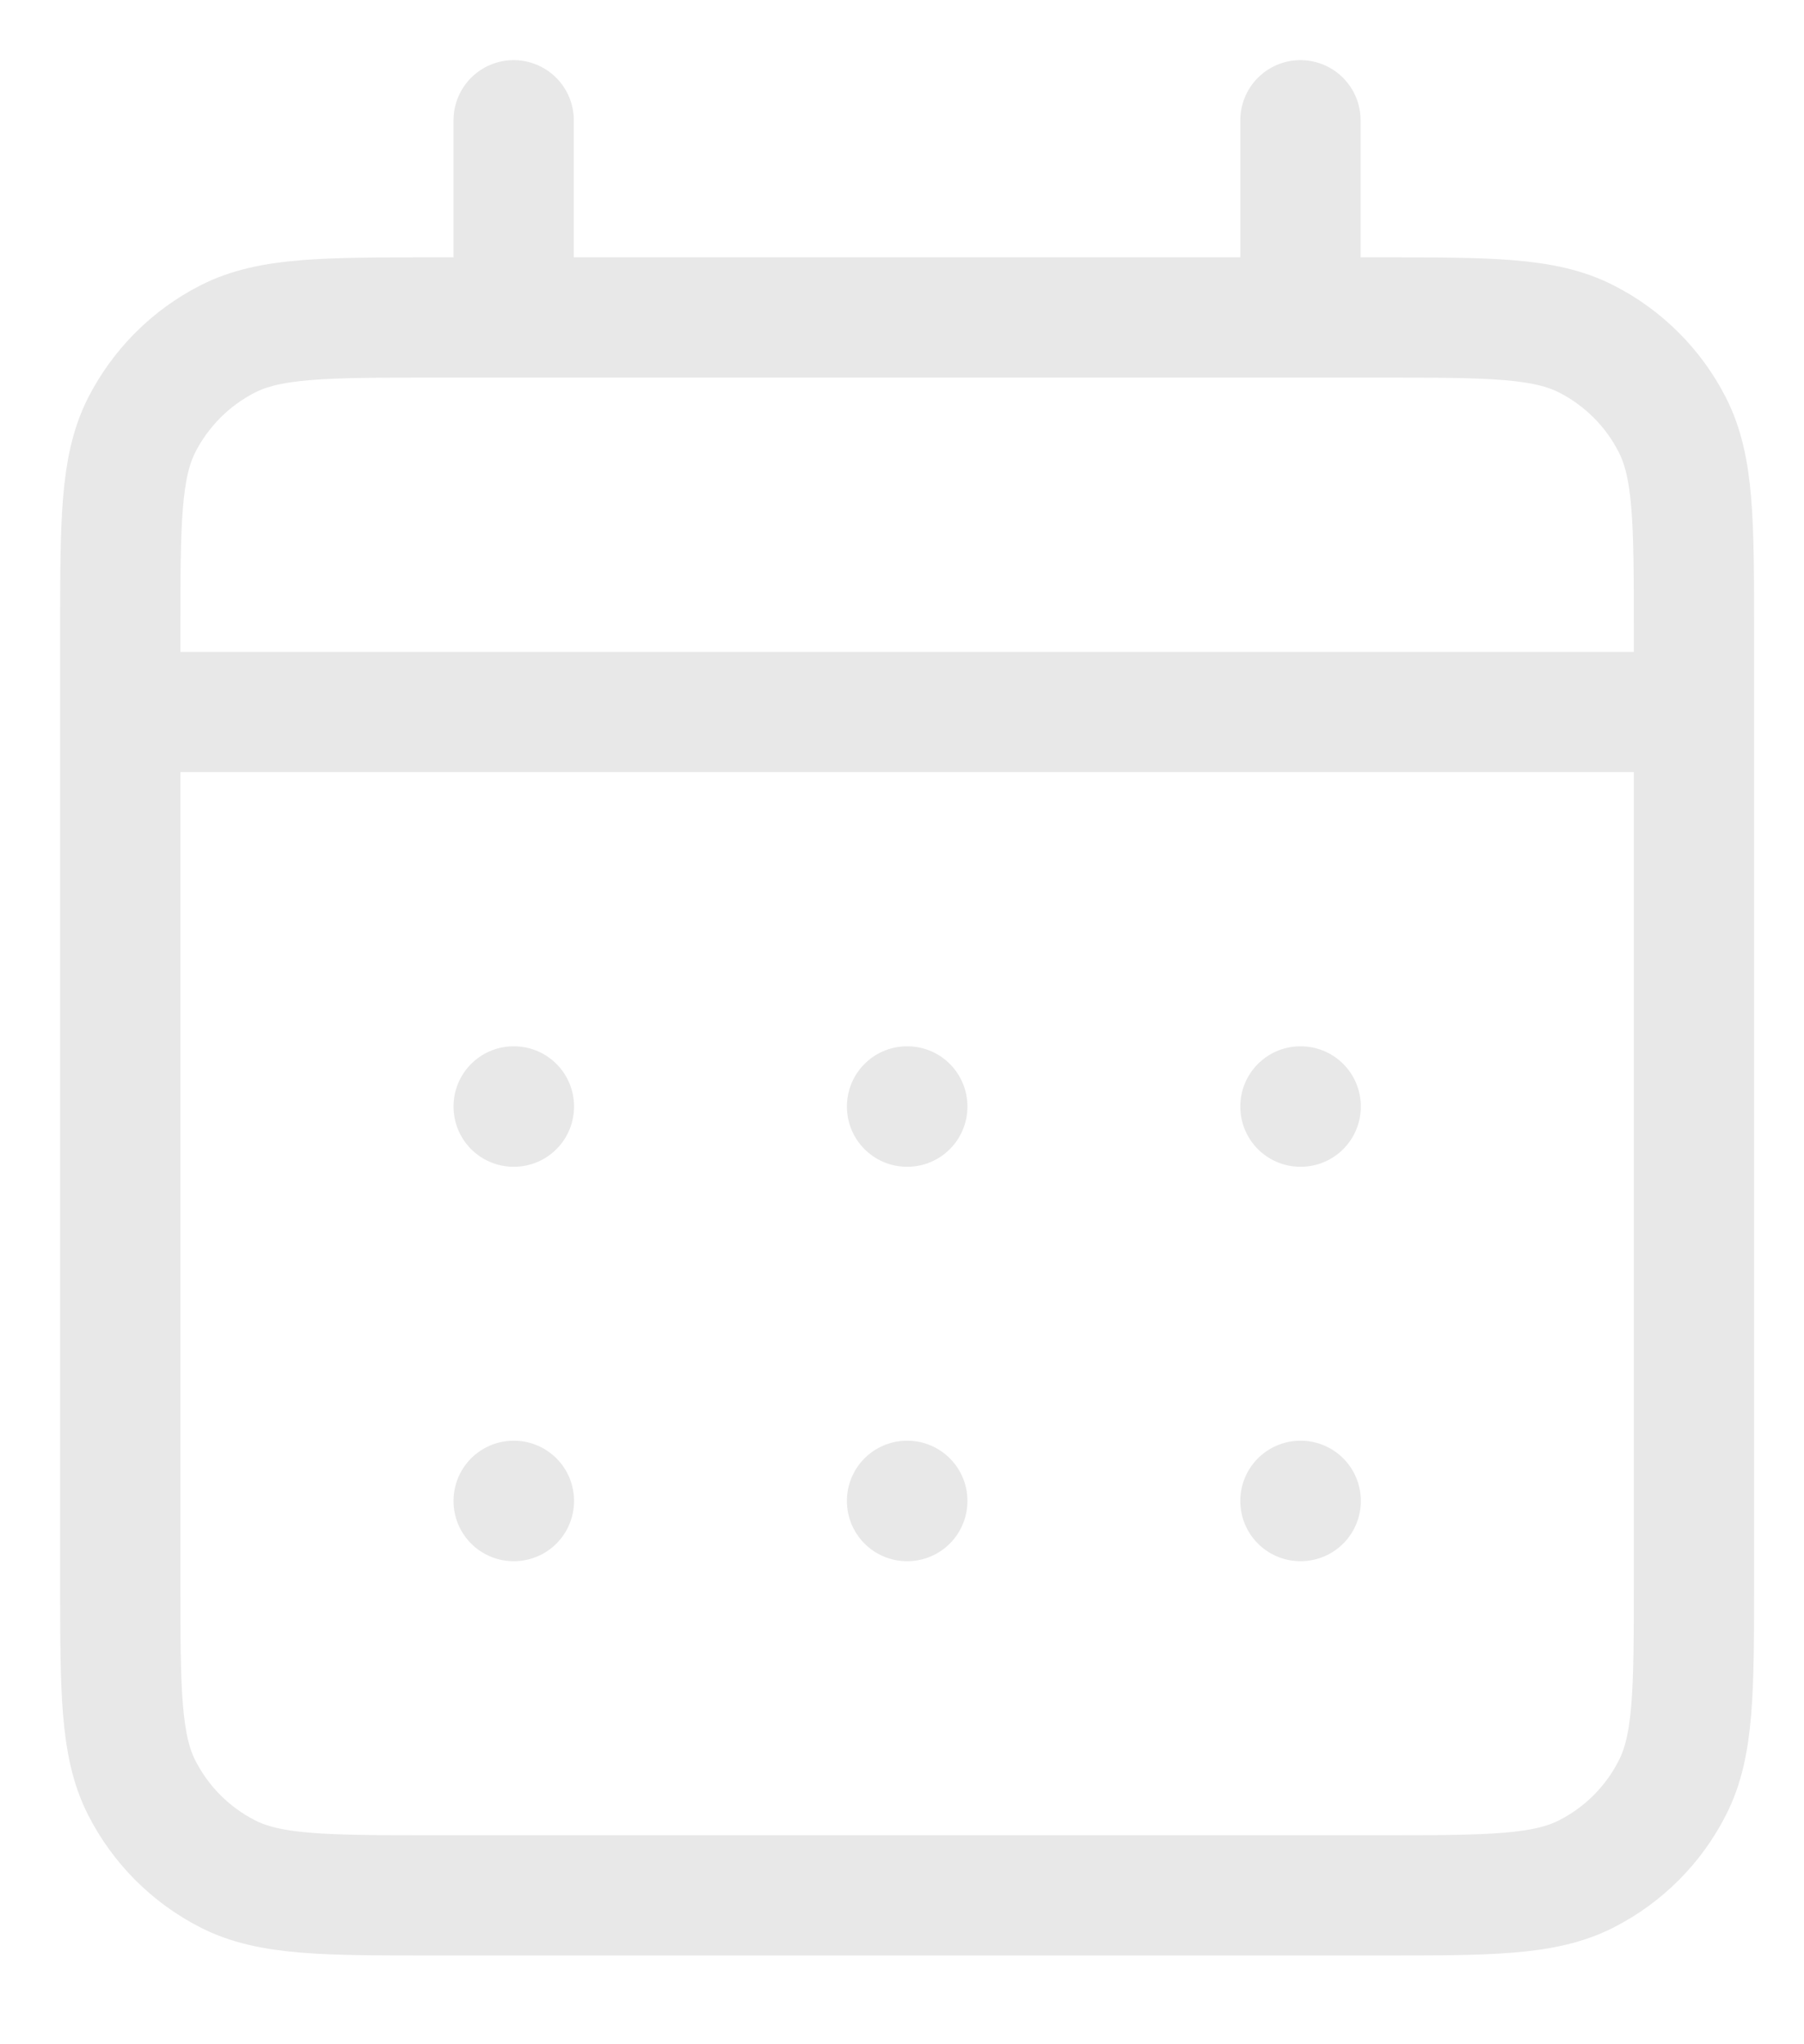<svg width="15" height="17" viewBox="0 0 15 17" fill="none" xmlns="http://www.w3.org/2000/svg">
<path d="M4.271 2.64H3.617C2.701 2.64 2.243 2.64 1.893 2.819C1.585 2.976 1.335 3.227 1.178 3.535C1 3.886 1 4.346 1 5.265V5.921M4.271 2.64H10.813M4.271 2.64V1M10.813 2.64H11.468C12.384 2.64 12.841 2.64 13.191 2.819C13.499 2.976 13.75 3.227 13.906 3.535C14.085 3.886 14.085 4.345 14.085 5.262V5.921M10.813 2.64V1M1 5.921V13.138C1 14.056 1 14.515 1.178 14.866C1.335 15.175 1.585 15.426 1.893 15.583C2.242 15.762 2.7 15.762 3.614 15.762H11.47C12.384 15.762 12.841 15.762 13.191 15.583C13.499 15.426 13.75 15.175 13.906 14.866C14.085 14.516 14.085 14.057 14.085 13.14V5.921M1 5.921H14.085M10.813 12.481H10.815L10.815 12.483L10.813 12.483V12.481ZM7.542 12.481H7.544L7.544 12.483L7.542 12.483V12.481ZM4.271 12.481H4.273L4.273 12.483L4.271 12.483V12.481ZM10.815 9.201V9.203L10.813 9.203V9.201H10.815ZM7.542 9.201H7.544L7.544 9.203L7.542 9.203V9.201ZM4.271 9.201H4.273L4.273 9.203L4.271 9.203V9.201Z" stroke="#E8E8E8" stroke-linecap="round" stroke-linejoin="round"/>
</svg>
